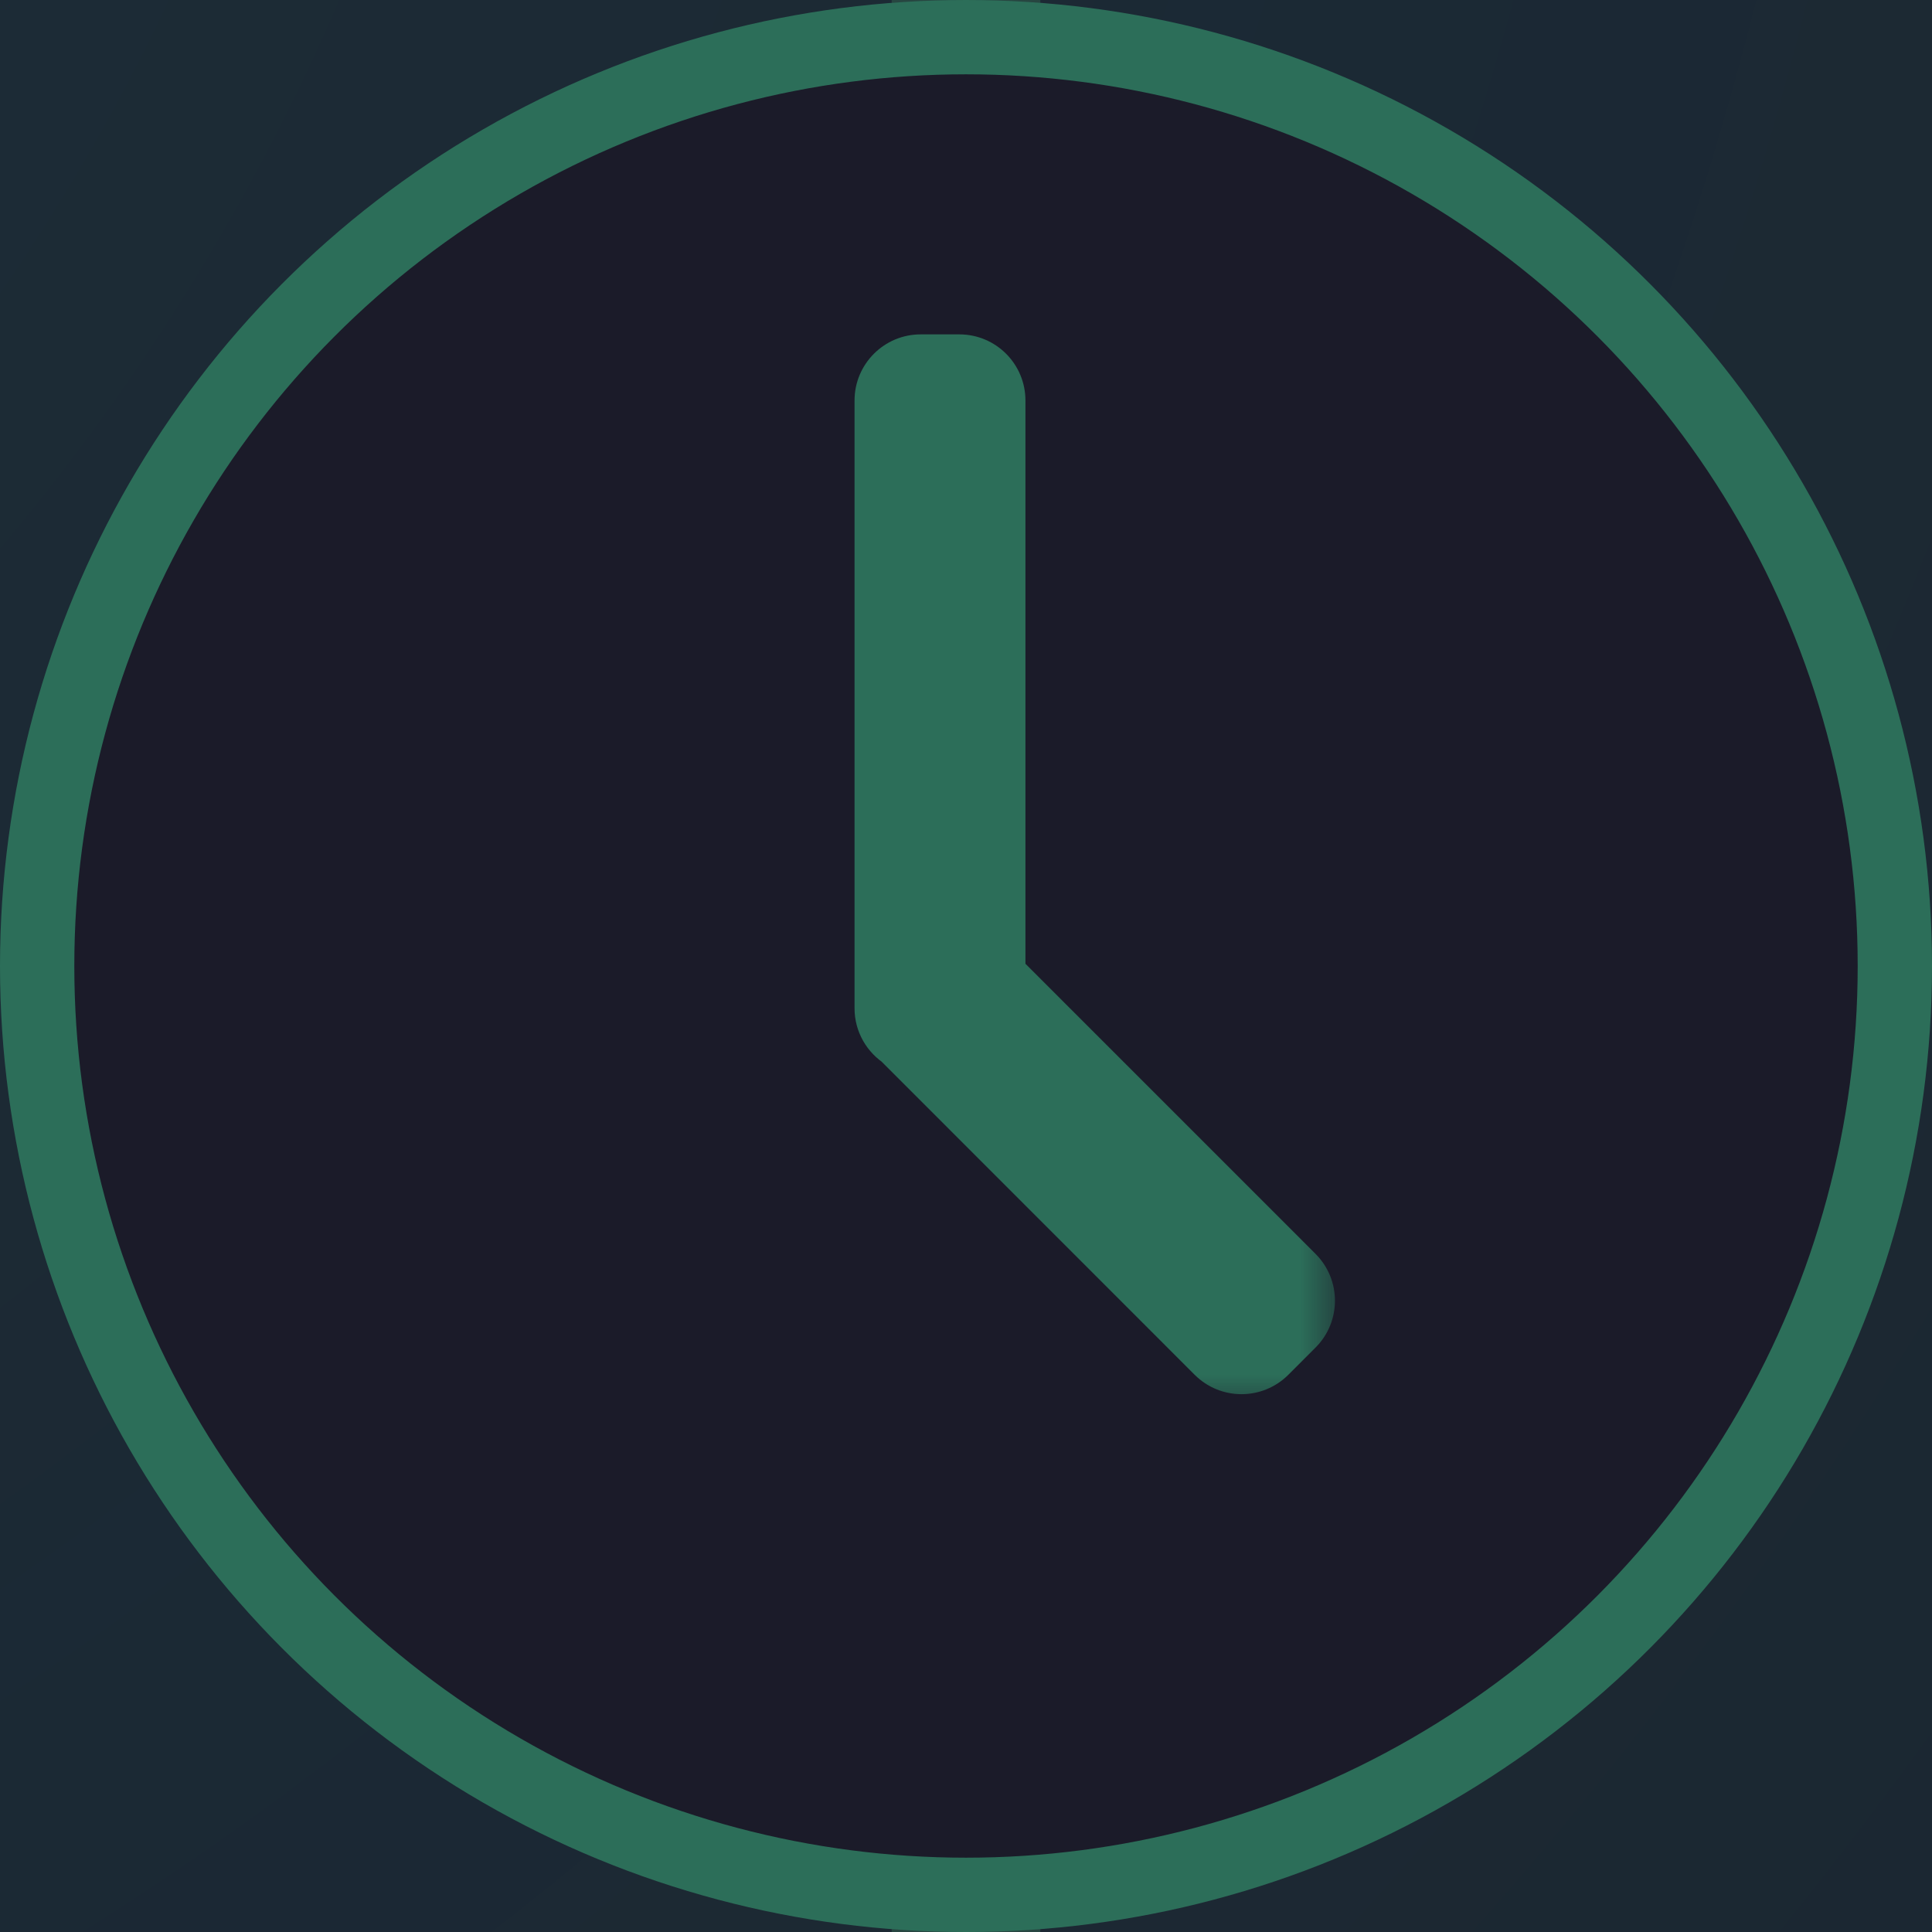 <svg width="26" height="26" viewBox="0 0 26 26" fill="none" xmlns="http://www.w3.org/2000/svg">
<rect width="26" height="26" fill="#151515"/>
<g clip-path="url(#clip0_6001_4739)">
<rect width="1440" height="1392" transform="translate(-256 -504)" fill="#10101B"/>
<rect x="-35.857" y="-134.499" width="362" height="504" rx="12" fill="#161623"/>
<rect x="-35.857" y="-134.499" width="362" height="504" rx="12" fill="#161623"/>
<mask id="mask0_6001_4739" style="mask-type:alpha" maskUnits="userSpaceOnUse" x="-36" y="-135" width="363" height="505">
<rect x="-35.857" y="-134.499" width="362" height="504" rx="12" fill="#161623"/>
</mask>
<g mask="url(#mask0_6001_4739)">
<rect opacity="0.8" x="-350.679" y="-449.499" width="1047.2" height="847.242" rx="12" fill="url(#paint0_radial_6001_4739)"/>
</g>
<rect x="12" y="-49" width="2" height="52" rx="1" fill="#274641"/>
<rect x="12" y="24" width="2" height="49" rx="1" fill="#274641"/>
<circle cx="13" cy="13" r="12.5" fill="#1B1B29" stroke="#2C6E59"/>
<mask id="path-8-outside-1_6001_4739" maskUnits="userSpaceOnUse" x="11" y="4" width="7" height="15" fill="black">
<rect fill="white" x="11" y="4" width="7" height="15"/>
<path fill-rule="evenodd" clip-rule="evenodd" d="M13.3 5.39C13.3 5.175 13.125 5 12.91 5H12.39C12.175 5 12 5.175 12 5.39V13.569C12 13.709 12.073 13.832 12.184 13.9L16.432 18.148C16.584 18.3 16.831 18.3 16.983 18.148L17.351 17.78C17.503 17.628 17.503 17.381 17.351 17.229L13.3 13.178L13.3 5.39Z"/>
</mask>
<path fill-rule="evenodd" clip-rule="evenodd" d="M13.3 5.39C13.3 5.175 13.125 5 12.91 5H12.39C12.175 5 12 5.175 12 5.39V13.569C12 13.709 12.073 13.832 12.184 13.9L16.432 18.148C16.584 18.3 16.831 18.3 16.983 18.148L17.351 17.78C17.503 17.628 17.503 17.381 17.351 17.229L13.3 13.178L13.3 5.39Z" fill="#2C6E59"/>
<path d="M13.3 5.39L13.8 5.39V5.39L13.3 5.39ZM12.184 13.9L12.538 13.547L12.497 13.506L12.448 13.476L12.184 13.9ZM16.432 18.148L16.078 18.502L16.432 18.148ZM16.983 18.148L16.63 17.795L16.983 18.148ZM17.351 17.78L17.705 18.134L17.705 18.134L17.351 17.78ZM17.351 17.229L17.705 16.875L17.351 17.229ZM13.3 13.178H12.8V13.385L12.946 13.531L13.3 13.178ZM12.91 5.5C12.849 5.5 12.8 5.451 12.8 5.39L13.8 5.39C13.8 4.898 13.402 4.5 12.91 4.5V5.5ZM12.39 5.5H12.91V4.5H12.39V5.5ZM12.5 5.39C12.5 5.451 12.451 5.5 12.39 5.5V4.5C11.899 4.5 11.5 4.898 11.5 5.39H12.5ZM12.5 13.569V5.39H11.5V13.569H12.5ZM12.448 13.476C12.478 13.495 12.5 13.529 12.5 13.569H11.5C11.5 13.889 11.669 14.168 11.92 14.325L12.448 13.476ZM16.785 17.795L12.538 13.547L11.831 14.254L16.078 18.502L16.785 17.795ZM16.63 17.795C16.673 17.752 16.742 17.752 16.785 17.795L16.078 18.502C16.426 18.849 16.989 18.849 17.337 18.502L16.63 17.795ZM16.997 17.427L16.63 17.795L17.337 18.502L17.705 18.134L16.997 17.427ZM16.997 17.582C16.955 17.54 16.955 17.47 16.997 17.427L17.705 18.134C18.052 17.786 18.052 17.223 17.705 16.875L16.997 17.582ZM12.946 13.531L16.997 17.582L17.705 16.875L13.654 12.824L12.946 13.531ZM12.8 5.39L12.8 13.178H13.8L13.8 5.39L12.8 5.39Z" fill="#2C6E59" mask="url(#path-8-outside-1_6001_4739)"/>
</g>
<defs>
<radialGradient id="paint0_radial_6001_4739" cx="0" cy="0" r="1" gradientUnits="userSpaceOnUse" gradientTransform="translate(-1.966 -41.008) rotate(36.614) scale(846.963 950.917)">
<stop stop-color="#1F343E"/>
<stop offset="0.331" stop-color="#171B25" stop-opacity="0.71"/>
<stop offset="0.753" stop-color="#161623"/>
</radialGradient>
<clipPath id="clip0_6001_4739">
<rect width="1440" height="1392" fill="white" transform="translate(-256 -504)"/>
</clipPath>
</defs>
</svg>
